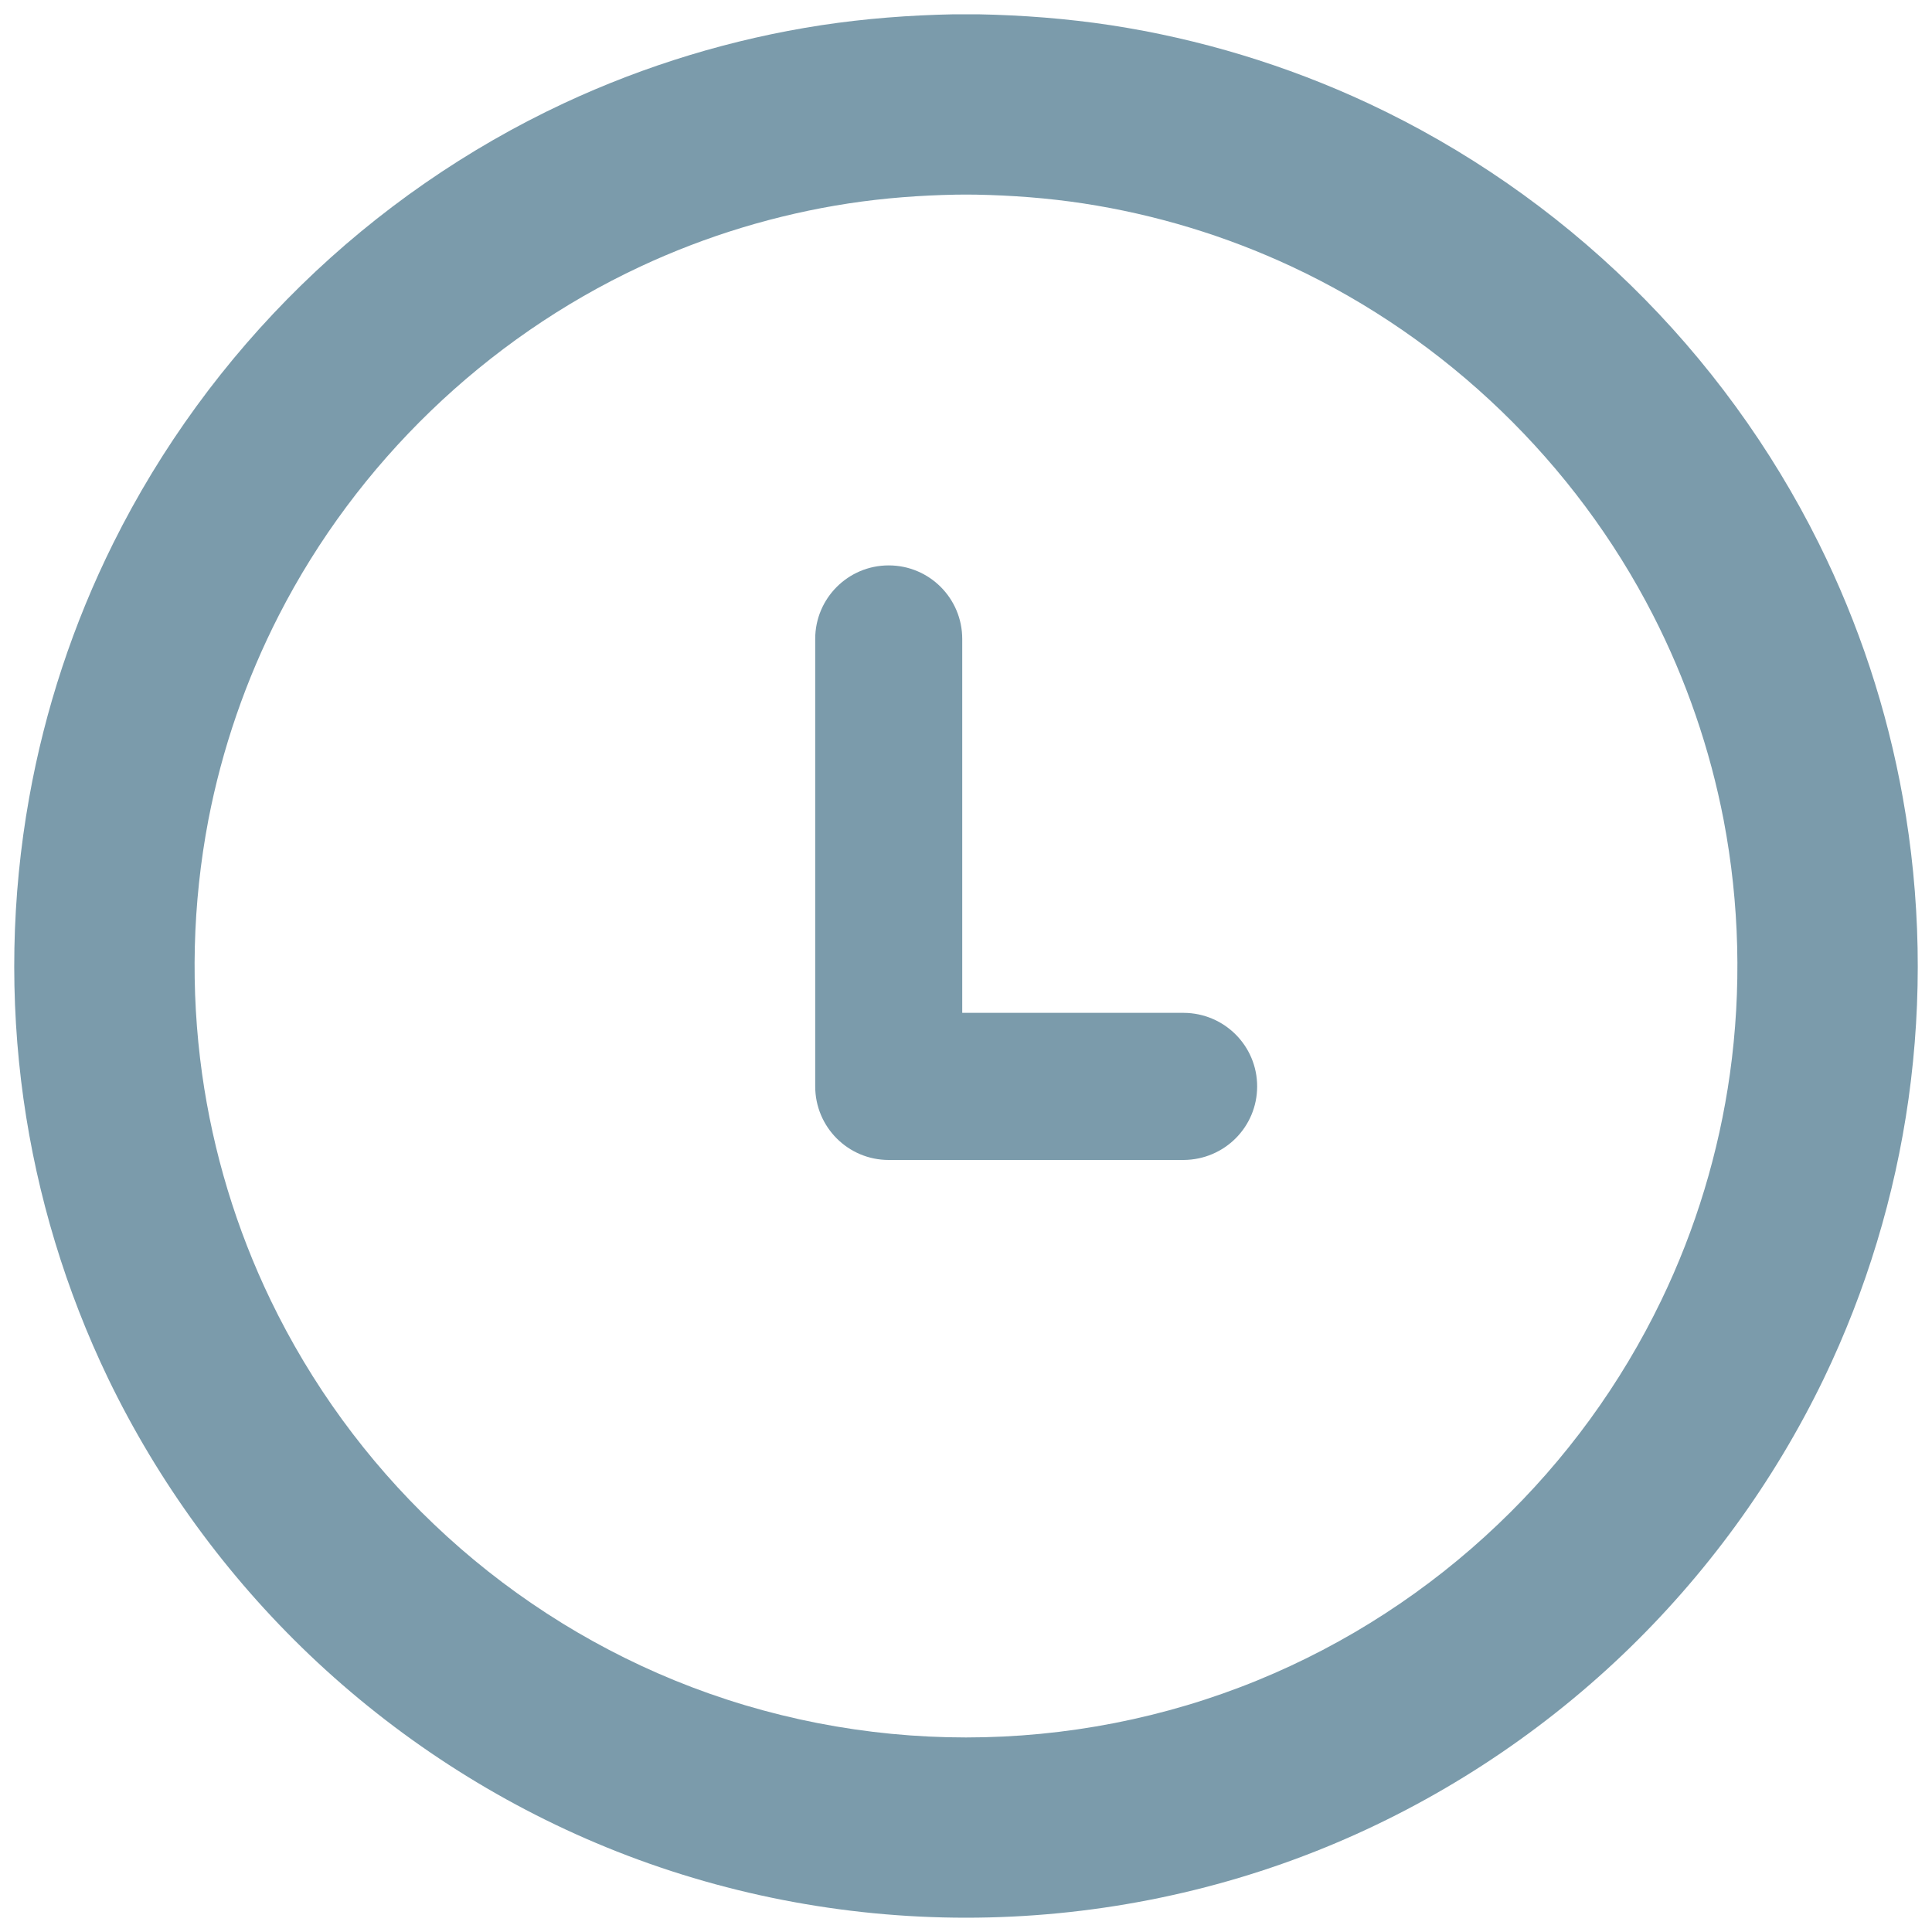 <?xml version="1.0" standalone="no"?><!DOCTYPE svg PUBLIC "-//W3C//DTD SVG 1.1//EN" "http://www.w3.org/Graphics/SVG/1.1/DTD/svg11.dtd"><svg width="100%" height="100%" viewBox="0 0 20 20" version="1.1" xmlns="http://www.w3.org/2000/svg" xmlns:xlink="http://www.w3.org/1999/xlink" xml:space="preserve" style="fill-rule:evenodd;clip-rule:evenodd;stroke-linejoin:round;stroke-miterlimit:1.414;"><path d="M10.127,0.148c0.46,0.009 0.917,0.044 1.372,0.113c0.92,0.141 1.82,0.414 2.664,0.808c1.003,0.469 1.926,1.109 2.718,1.883c0.792,0.773 1.453,1.679 1.946,2.67c0.414,0.832 0.708,1.722 0.871,2.636c0.184,1.027 0.204,2.084 0.059,3.118c-0.141,1.003 -0.438,1.983 -0.877,2.895c-0.516,1.068 -1.225,2.041 -2.084,2.86c-0.889,0.847 -1.936,1.527 -3.073,1.992c-1.179,0.482 -2.449,0.729 -3.723,0.729c-1.274,0 -2.544,-0.247 -3.723,-0.729c-1.137,-0.465 -2.184,-1.145 -3.073,-1.992c-0.859,-0.819 -1.568,-1.792 -2.084,-2.86c-0.439,-0.912 -0.736,-1.892 -0.877,-2.895c-0.145,-1.034 -0.125,-2.091 0.059,-3.118c0.163,-0.914 0.457,-1.804 0.871,-2.636c0.493,-0.991 1.154,-1.897 1.946,-2.67c0.792,-0.774 1.715,-1.414 2.718,-1.883c0.844,-0.394 1.744,-0.667 2.664,-0.808c0.455,-0.069 0.912,-0.104 1.372,-0.113c0.127,0 0.127,0 0.254,0ZM9.897,2.015c-0.373,0.007 -0.745,0.035 -1.113,0.091c-0.745,0.114 -1.474,0.335 -2.156,0.654c-1.603,0.749 -2.934,2.033 -3.74,3.607c-0.342,0.668 -0.589,1.384 -0.731,2.121c-0.165,0.865 -0.187,1.757 -0.065,2.629c0.114,0.812 0.354,1.605 0.71,2.343c0.418,0.867 0.993,1.656 1.69,2.319c0.721,0.688 1.569,1.239 2.491,1.616c0.956,0.391 1.985,0.591 3.017,0.591c1.032,0 2.061,-0.2 3.017,-0.591c0.922,-0.377 1.77,-0.928 2.491,-1.616c0.697,-0.663 1.272,-1.452 1.69,-2.319c0.356,-0.738 0.596,-1.531 0.71,-2.343c0.122,-0.872 0.1,-1.764 -0.065,-2.629c-0.142,-0.737 -0.389,-1.453 -0.731,-2.121c-0.806,-1.574 -2.137,-2.858 -3.74,-3.607c-0.682,-0.319 -1.411,-0.54 -2.156,-0.654c-0.368,-0.056 -0.74,-0.084 -1.113,-0.091c-0.103,-0.001 -0.103,-0.001 -0.206,0Z" style="fill:#7b9bab;fill-rule:nonzero;"/><path d="M12.253,12.008l-3.053,0c-0.421,0 -0.761,-0.341 -0.761,-0.762l0,-4.632c0,-0.42 0.34,-0.761 0.761,-0.761c0.421,0 0.761,0.341 0.761,0.761l0,3.871l2.292,0c0.423,0.002 0.761,0.343 0.761,0.761c0,0.42 -0.338,0.759 -0.761,0.762l0,0Z" style="fill:#7b9bab;"/></svg>